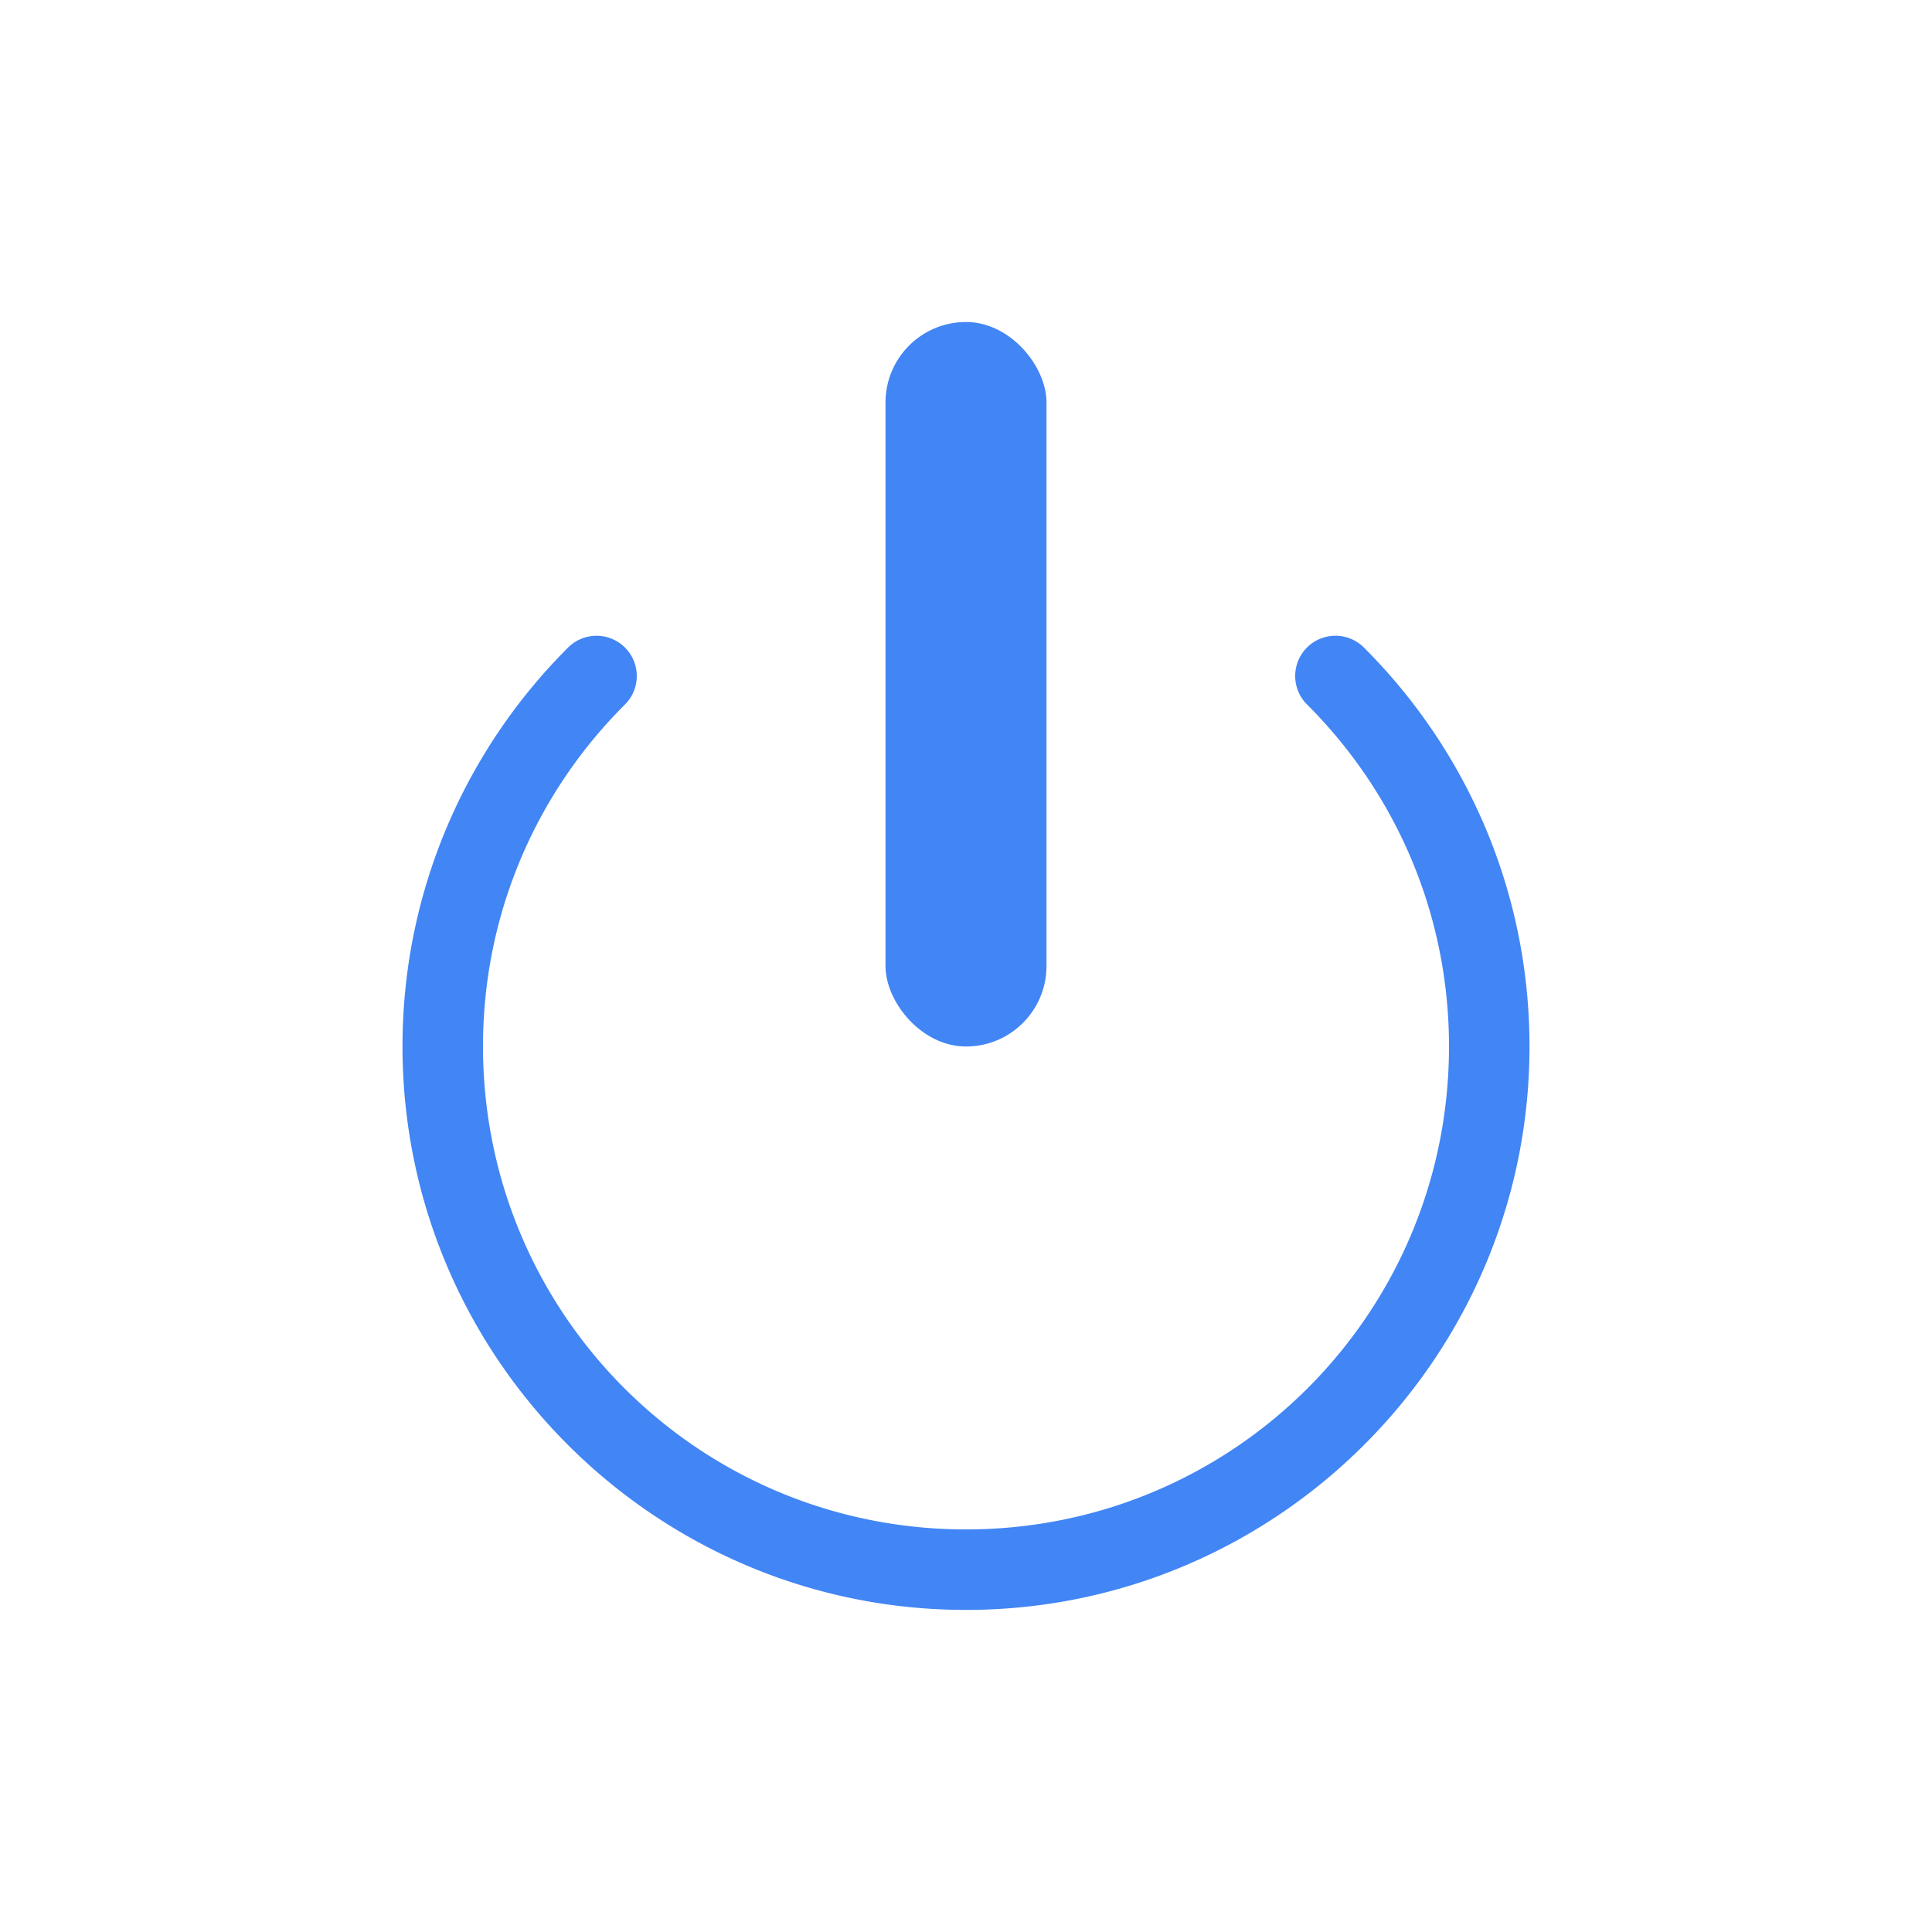 <svg width="24" height="24" version="1.1" xmlns="http://www.w3.org/2000/svg">
<defs>
<style id="current-color-scheme" type="text/css">.ColorScheme-Text { color:#dfdfdf; } .ColorScheme-Highlight { color:#4285f4; }</style>
</defs>
<g transform="translate(-4 -4)" fill="#4285f4" fill-rule="evenodd">
<rect x="15" y="8" width="2" height="9" rx="1" ry="1" style="paint-order:stroke markers fill"/>
<path d="m11.395 11.898a0.5 0.5 0 0 0-0.344 0.152c-1.266 1.266-2.051 3.019-2.051 4.949 0 3.86 3.14 7 7 7s7-3.14 7-7c0-1.93-0.785-3.683-2.051-4.949a0.5 0.5 0 1 0-0.707 0.707c1.086 1.086 1.758 2.582 1.758 4.242 0 3.32-2.68 6-6 6s-6-2.68-6-6c0-1.66 0.671-3.156 1.758-4.242a0.5 0.5 0 0 0-0.363-0.859z" color="#000000" color-rendering="auto" dominant-baseline="auto" image-rendering="auto" shape-rendering="auto" solid-color="#000000" style="font-feature-settings:normal;font-variant-alternates:normal;font-variant-caps:normal;font-variant-ligatures:normal;font-variant-numeric:normal;font-variant-position:normal;isolation:auto;mix-blend-mode:normal;paint-order:stroke markers fill;shape-padding:0;text-decoration-color:#000000;text-decoration-line:none;text-decoration-style:solid;text-indent:0;text-orientation:mixed;text-transform:none;white-space:normal"/>
</g>
</svg>
